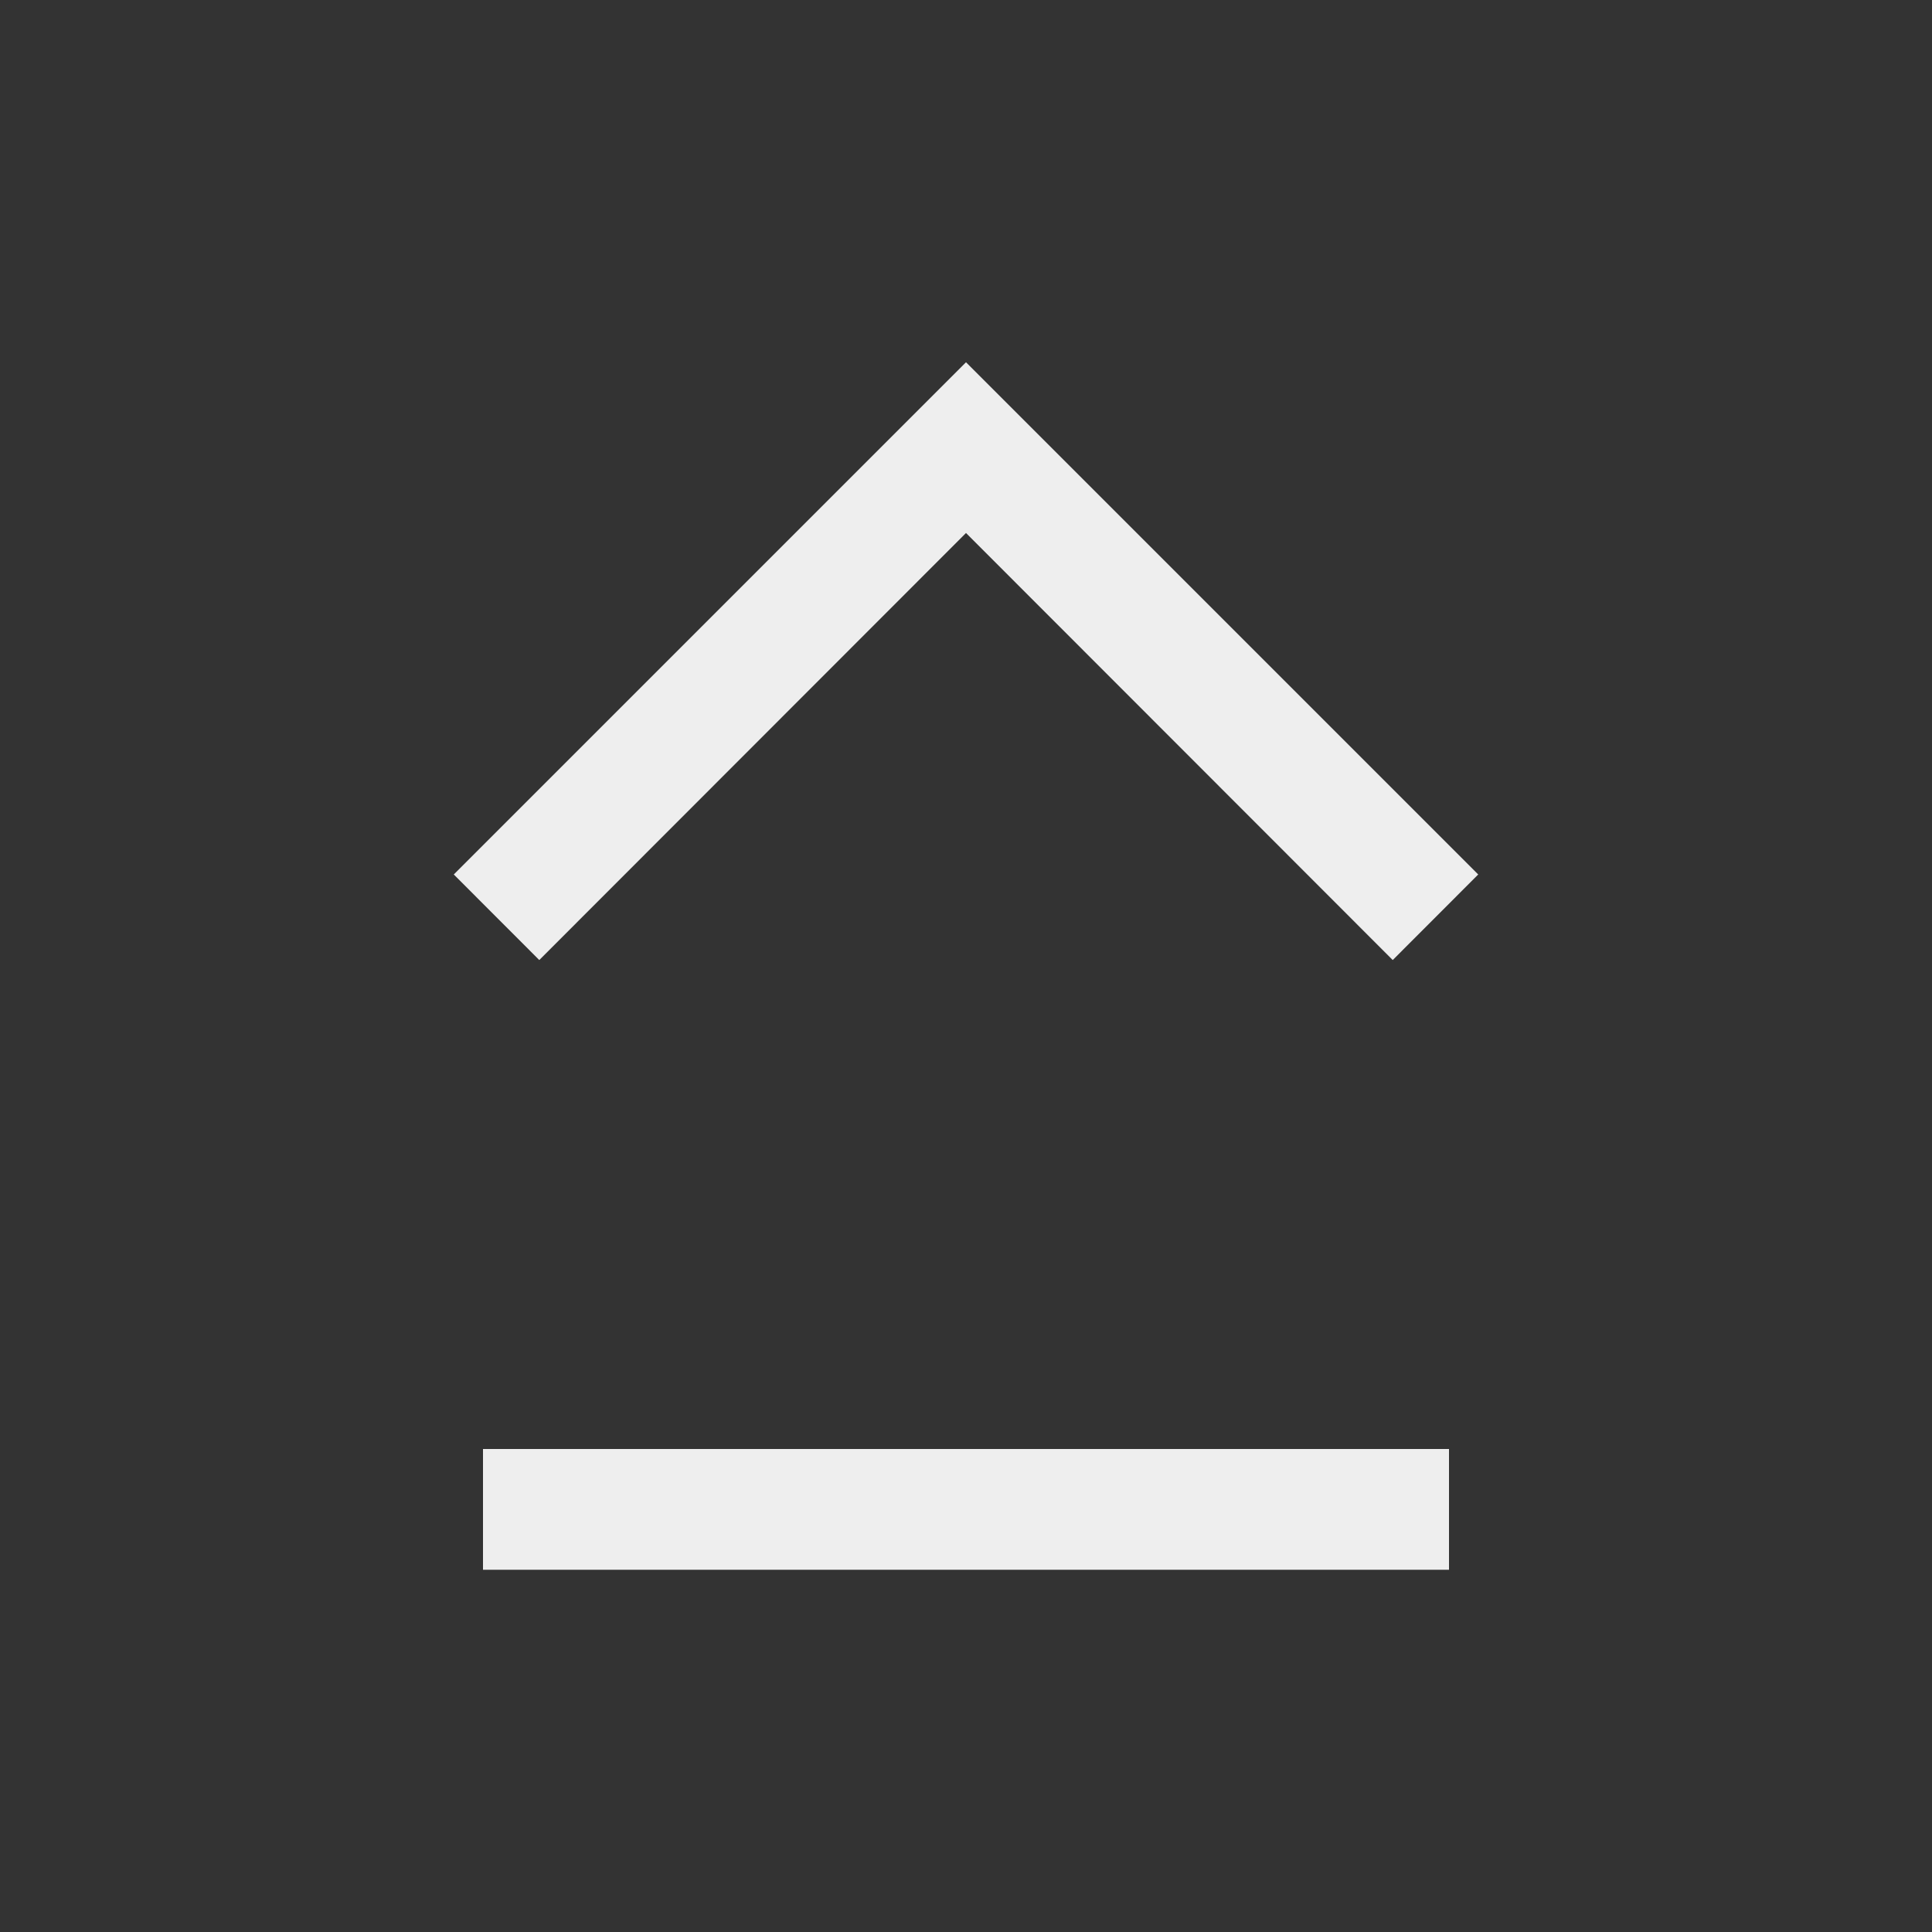 
<svg xmlns="http://www.w3.org/2000/svg" xmlns:xlink="http://www.w3.org/1999/xlink" width="24px" height="24px" viewBox="0 0 24 24" version="1.1">
<rect x="0" y="0" width="24" height="24" fill="#333333" stroke="none"/>
<g id="surface1">
<defs>
  <style id="current-color-scheme" type="text/css">
   .ColorScheme-Text { color:#eeeeee; } .ColorScheme-Highlight { color:#424242; }
  </style>
 </defs>
<path style="fill:currentColor" class="ColorScheme-Text" d="M 6 19.5 L 6 18 L 18 18 L 18 19.5 Z M 6.699 11.926 L 5.637 10.863 L 12 4.5 L 18.363 10.863 L 17.301 11.926 L 12 6.621 Z M 6.699 11.926 "/>
</g>
</svg>

